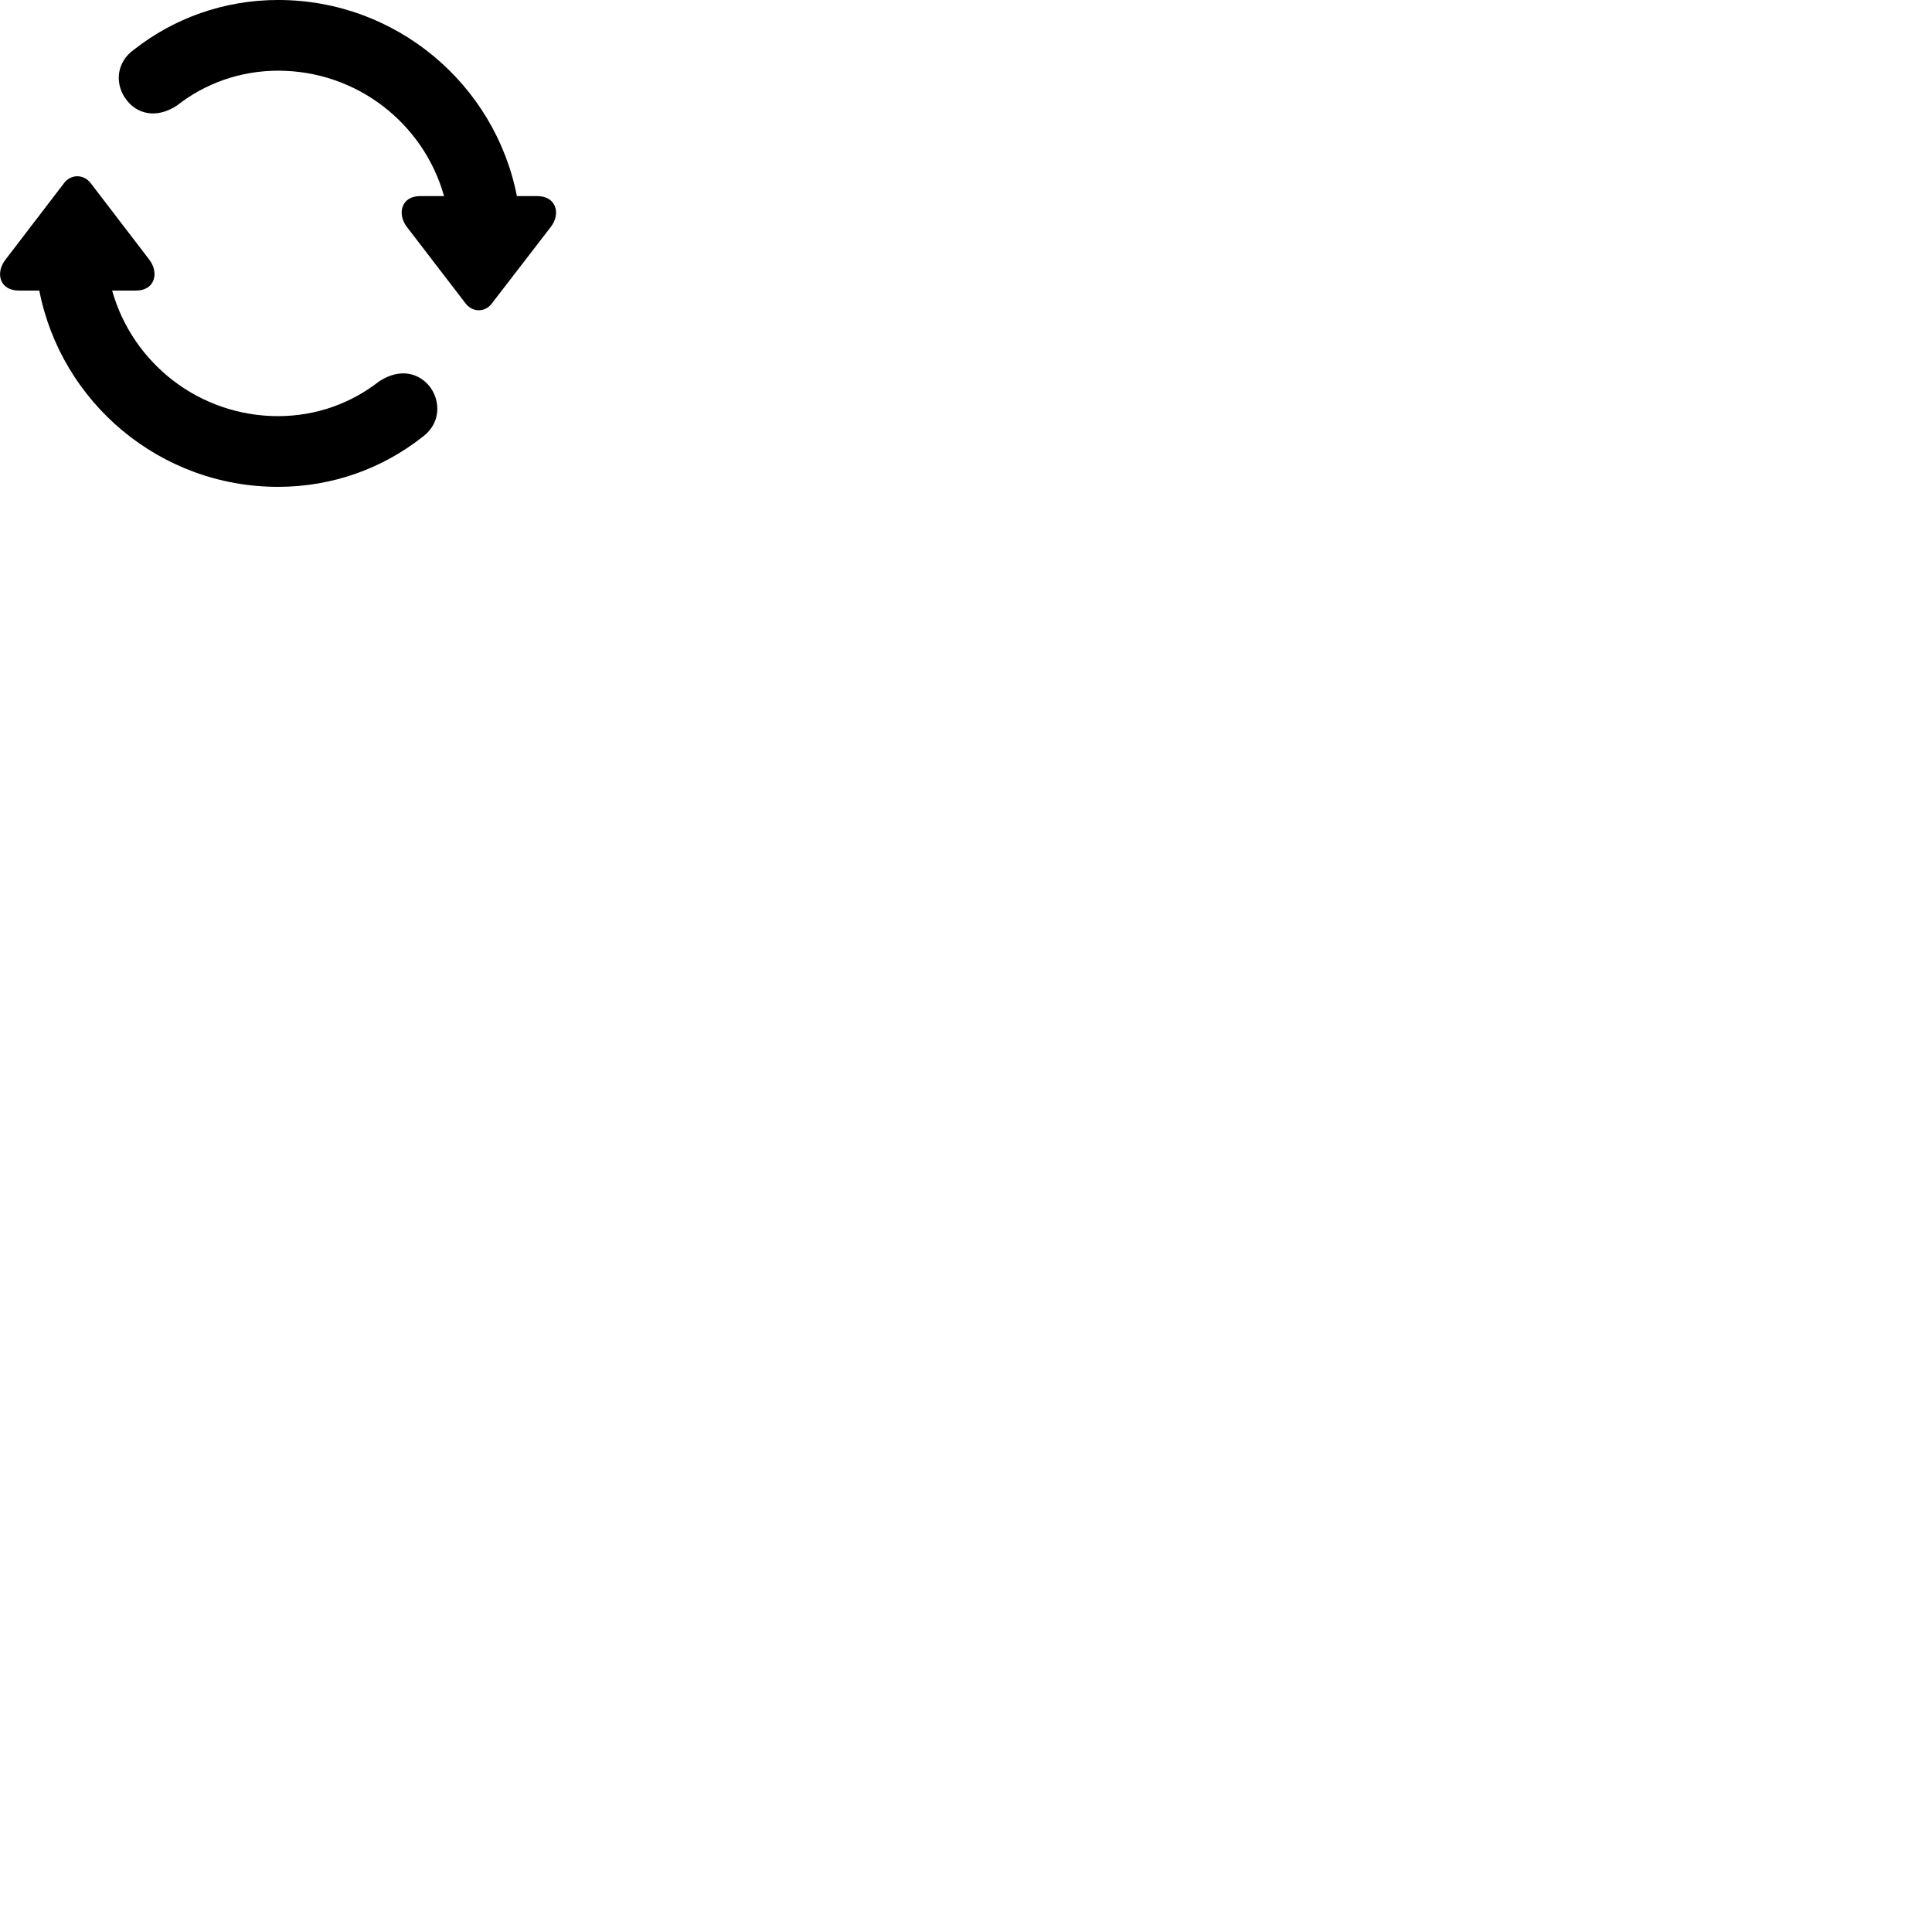 
        <svg xmlns="http://www.w3.org/2000/svg" viewBox="0 0 100 100">
            <path d="M14.394 -0.001C11.574 -0.001 8.994 0.959 6.974 2.539C5.944 3.249 5.964 4.439 6.554 5.179C7.064 5.859 8.054 6.189 9.164 5.459C10.584 4.339 12.404 3.659 14.394 3.659C18.494 3.659 21.934 6.409 22.984 10.149H21.744C20.774 10.149 20.544 11.059 21.054 11.739L24.094 15.699C24.454 16.179 25.114 16.179 25.464 15.699L28.514 11.739C29.034 11.059 28.794 10.149 27.804 10.149H26.754C25.624 4.369 20.514 -0.001 14.394 -0.001ZM14.394 25.199C17.214 25.199 19.794 24.239 21.824 22.649C22.834 21.939 22.814 20.759 22.244 20.009C21.714 19.339 20.744 19.009 19.624 19.739C18.194 20.859 16.384 21.539 14.394 21.539C10.304 21.539 6.854 18.789 5.804 15.039H7.044C8.014 15.039 8.244 14.129 7.734 13.449L4.694 9.479C4.334 9.009 3.674 8.999 3.314 9.479L0.284 13.439C-0.256 14.129 -0.016 15.039 0.974 15.039H2.034C3.164 20.829 8.274 25.199 14.394 25.199Z" />
        </svg>
    